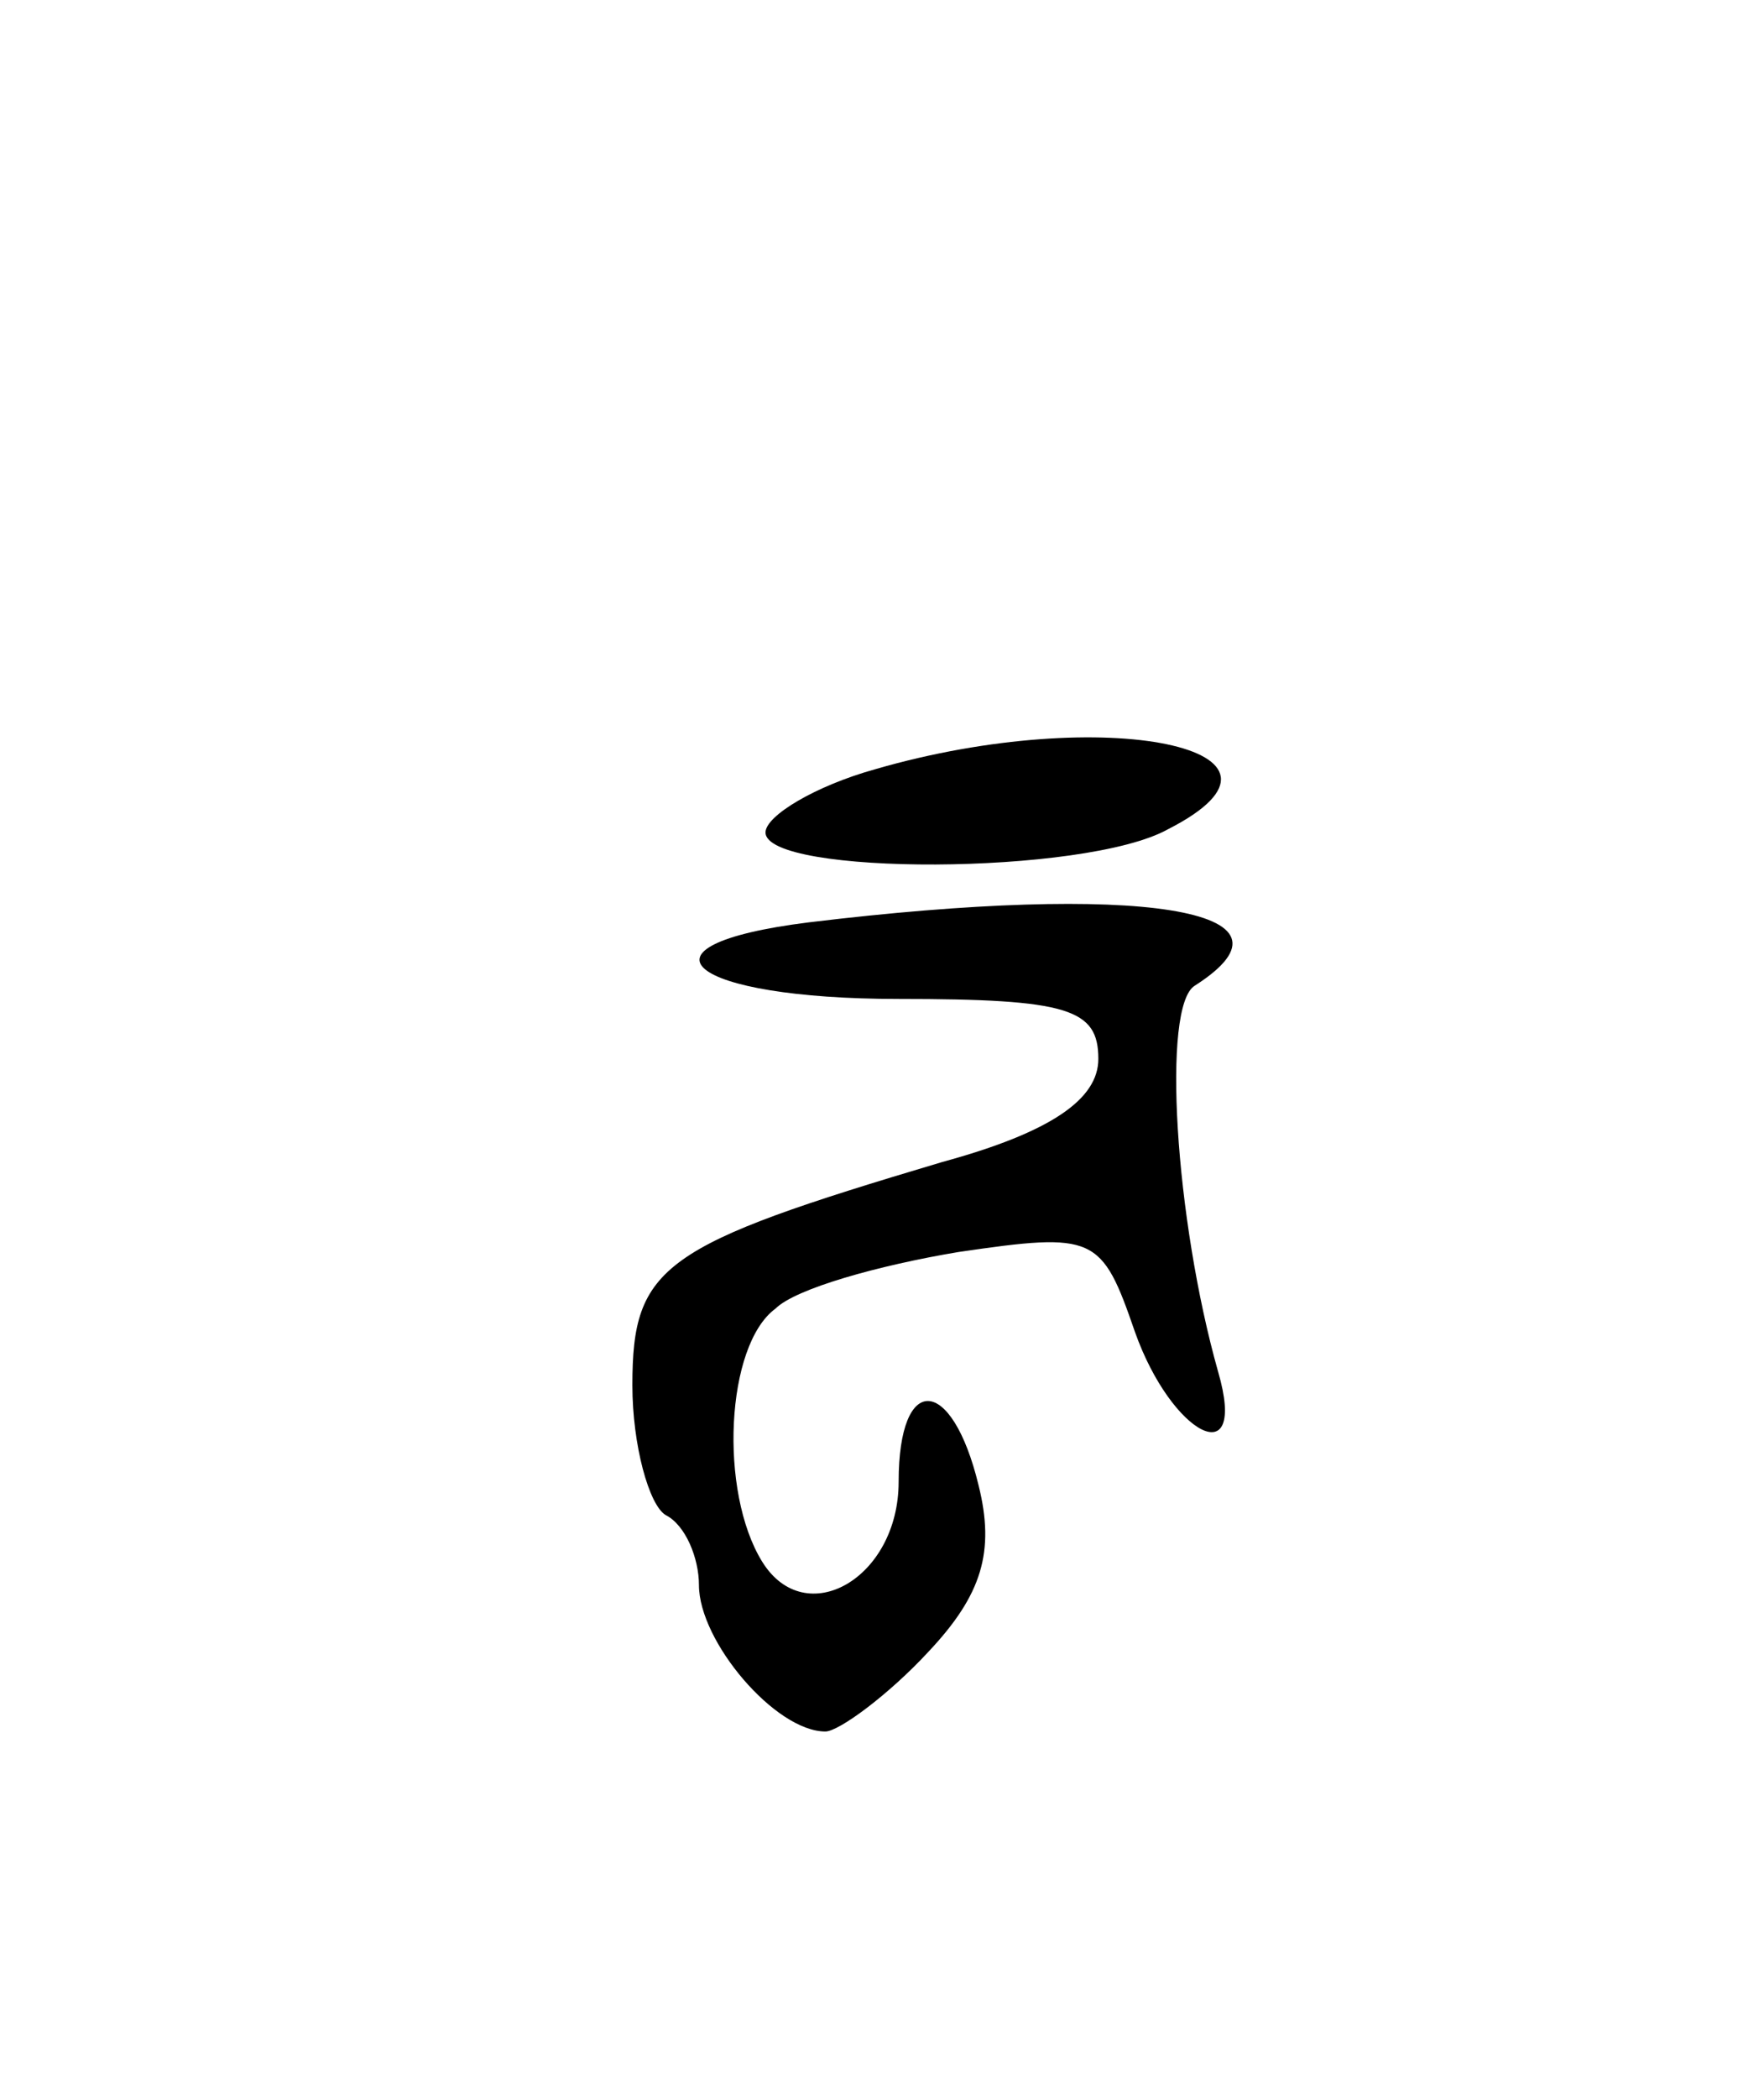 <svg version="1.0" xmlns="http://www.w3.org/2000/svg"
 width="53pt" height="63pt" viewBox="0 0 53 63"
 preserveAspectRatio="xMidYMid meet">
<g transform="translate(0,63) scale(0.1,-0.1)"
fill="#000000" stroke="none">
<path d="M263 399 c-18 -5 -33 -14 -33 -19 0 -13 96 -13 121 1 47 24 -19 38
-88 18z"/>
<path d="M243 353 c-56 -7 -36 -23 27 -23 51 0 60 -3 60 -18 0 -12 -14 -22
-47 -31 -84 -25 -93 -31 -93 -67 0 -18 5 -36 10 -39 6 -3 10 -13 10 -21 0 -17
23 -44 38 -44 4 0 19 11 31 24 16 17 20 30 15 50 -8 33 -24 34 -24 1 0 -29
-28 -45 -41 -24 -13 21 -11 65 4 76 6 6 31 13 55 17 41 6 43 5 53 -24 11 -31
34 -43 25 -12 -13 46 -17 110 -7 116 36 23 -17 31 -116 19z"/>
</g>
</svg>
